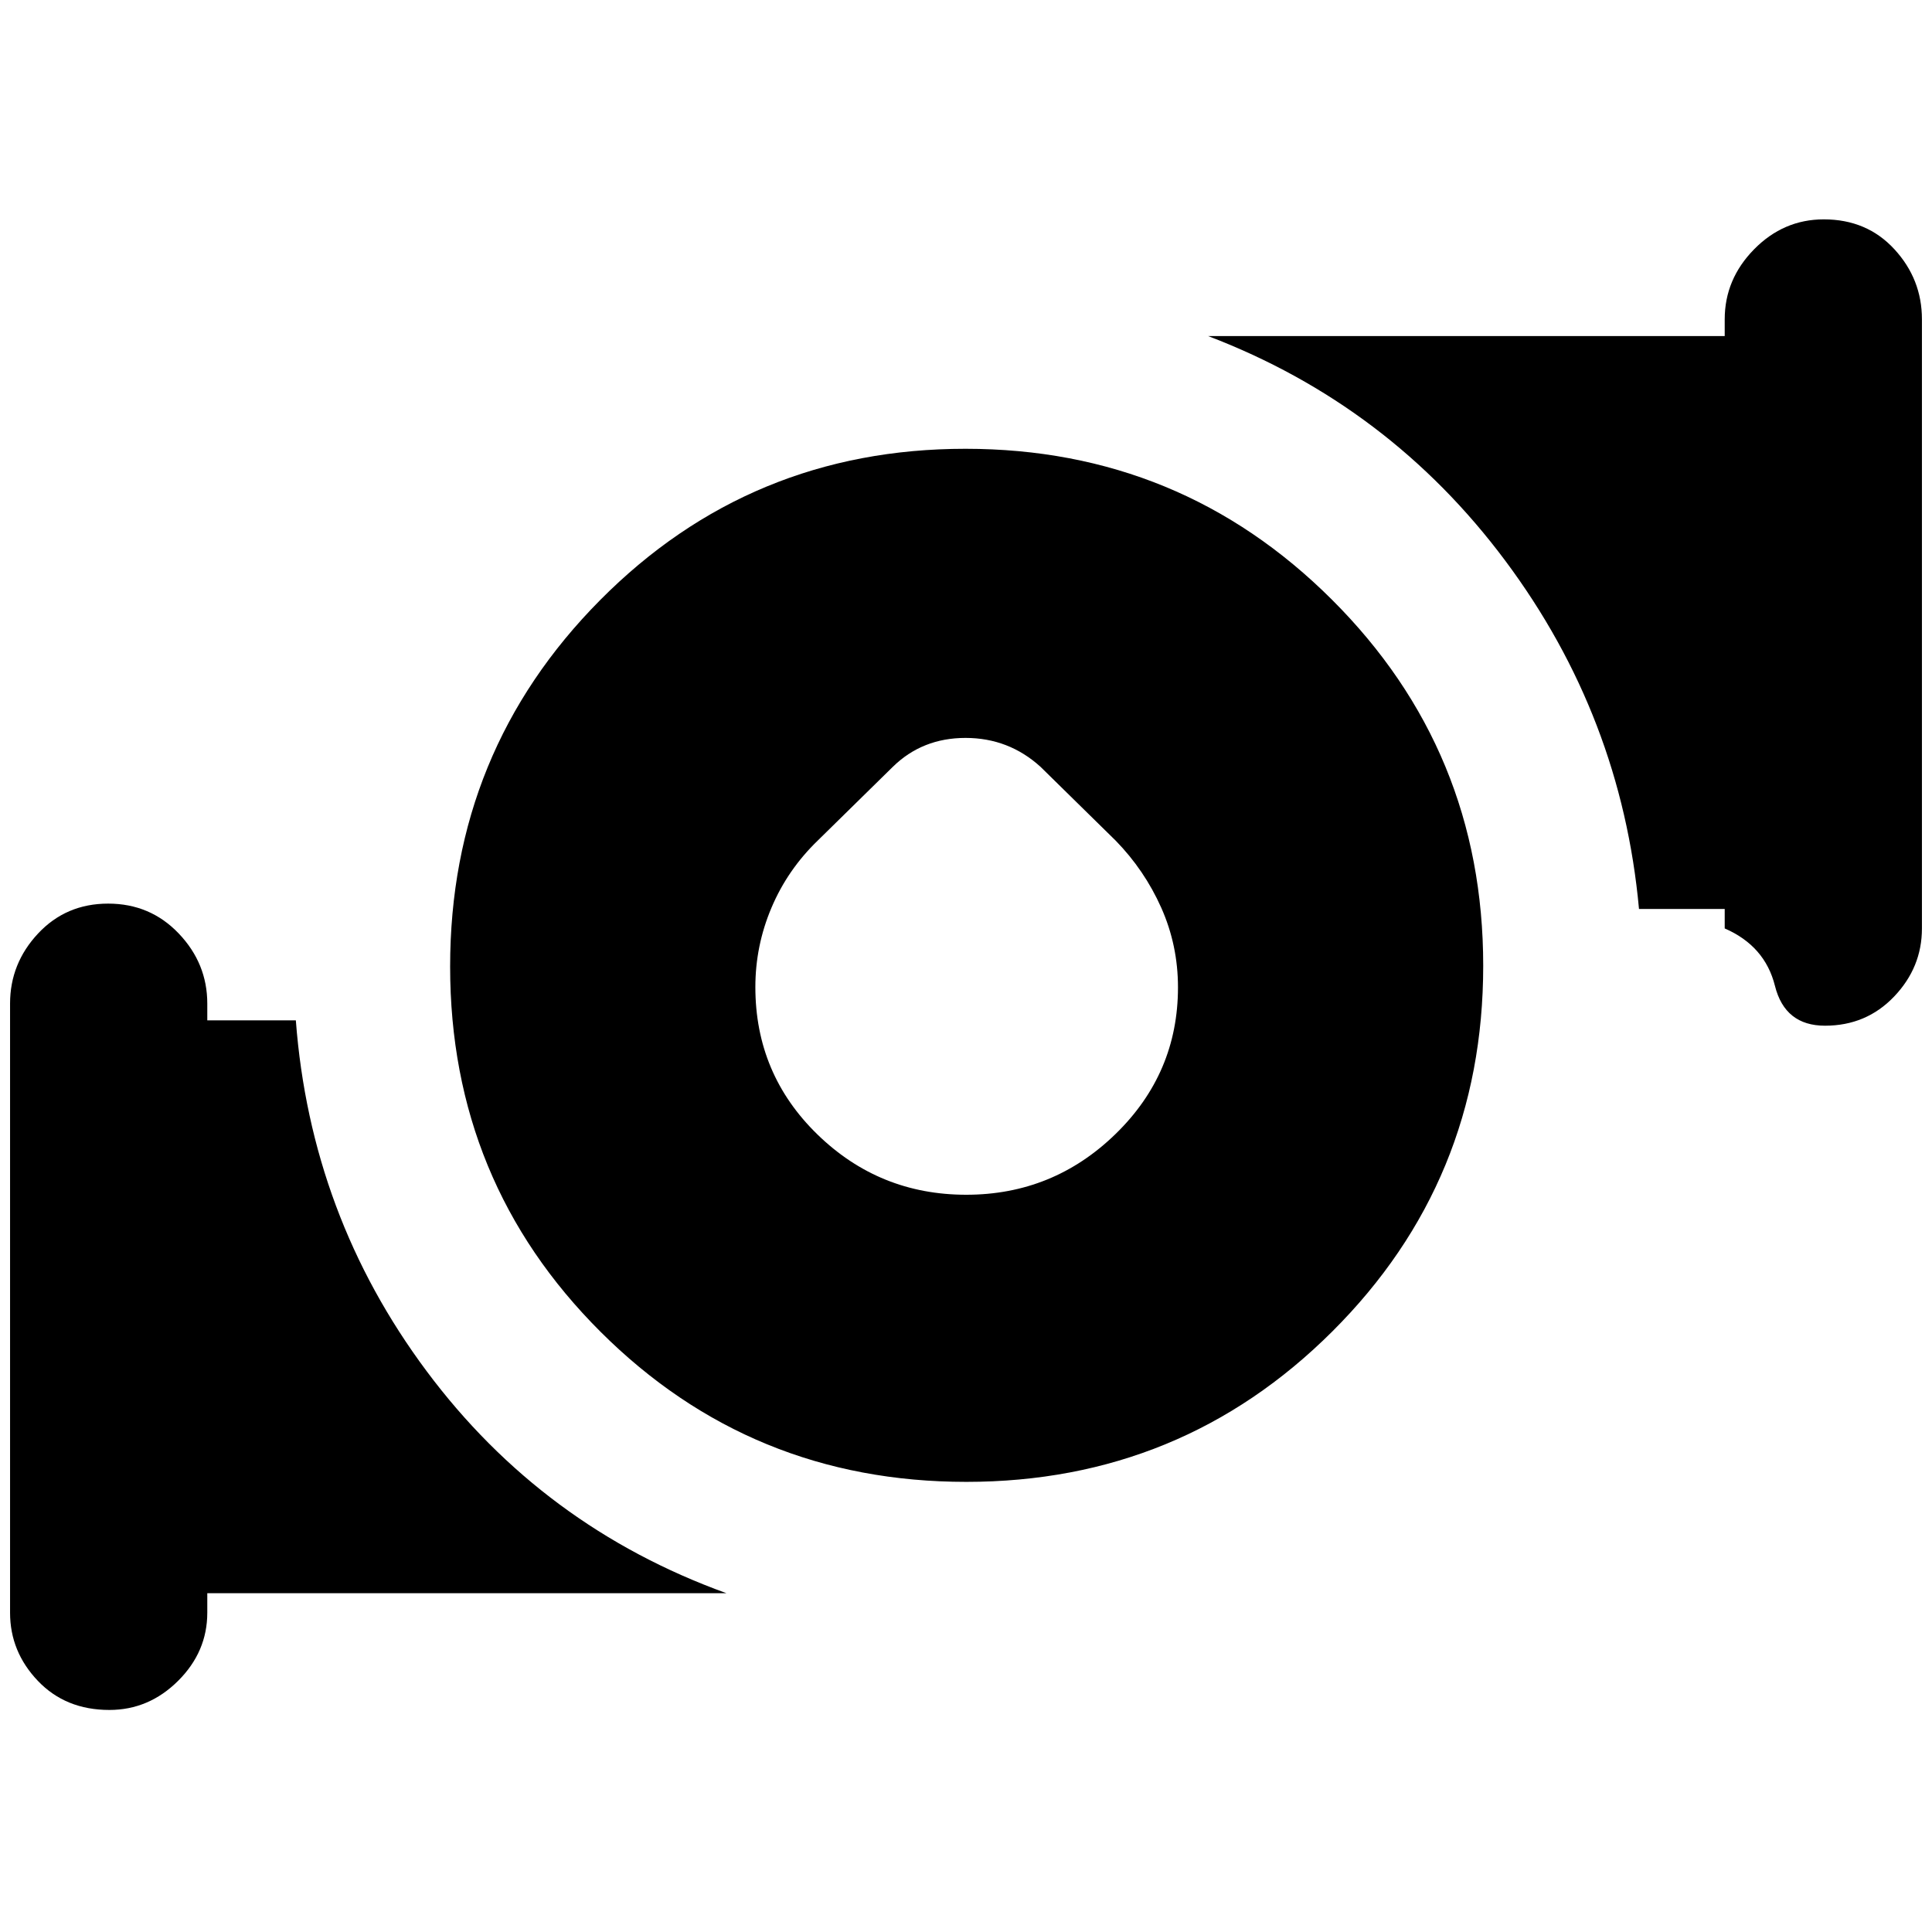 <svg xmlns="http://www.w3.org/2000/svg" height="40" viewBox="0 -960 960 960" width="40"><path d="M480.122-366.334q43.185 0 74.198-30.196 31.013-30.195 31.013-72.85 0-20.953-8.333-39.62-8.334-18.666-22.667-33.333L517-579q-15.818-14.333-37.242-14.333-21.425 0-36.091 14.333l-37.333 36.667q-15.035 14.531-23.018 33.431-7.982 18.899-7.982 39.372 0 43.197 30.802 73.196 30.802 30 73.986 30Zm-.003 142.667q-106.944 0-181.698-74.556-74.754-74.557-74.754-181.5 0-106.944 74.556-182.11Q372.78-737 479.723-737q106.944 0 182.11 74.969Q737-587.062 737-480.119q0 106.944-74.969 181.698t-181.912 74.754Zm376.881-275v-9.667h-42.593Q805.666-604 748-681.333 690.333-758.666 600.333-793H857v-8.333q0-19.933 14.607-34.8 14.606-14.866 34.633-14.866 21.426 0 35.093 14.866 13.666 14.867 13.666 34.8v302.666q0 19.367-13.825 33.85t-34.335 14.483q-19.927 0-24.882-19.817-4.956-19.816-24.957-28.516Zm-852 340v-302.666q0-19.933 13.907-34.8 13.906-14.866 34.833-14.866t35.093 14.866Q103-481.266 103-461.333V-453h44q7.334 97 65 174.333 57.667 77.333 149 110.333H103v9.667q0 19.45-14.525 33.891-14.526 14.442-34.136 14.442-21.76 0-35.549-14.483Q5-139.3 5-158.667Z"/></svg>